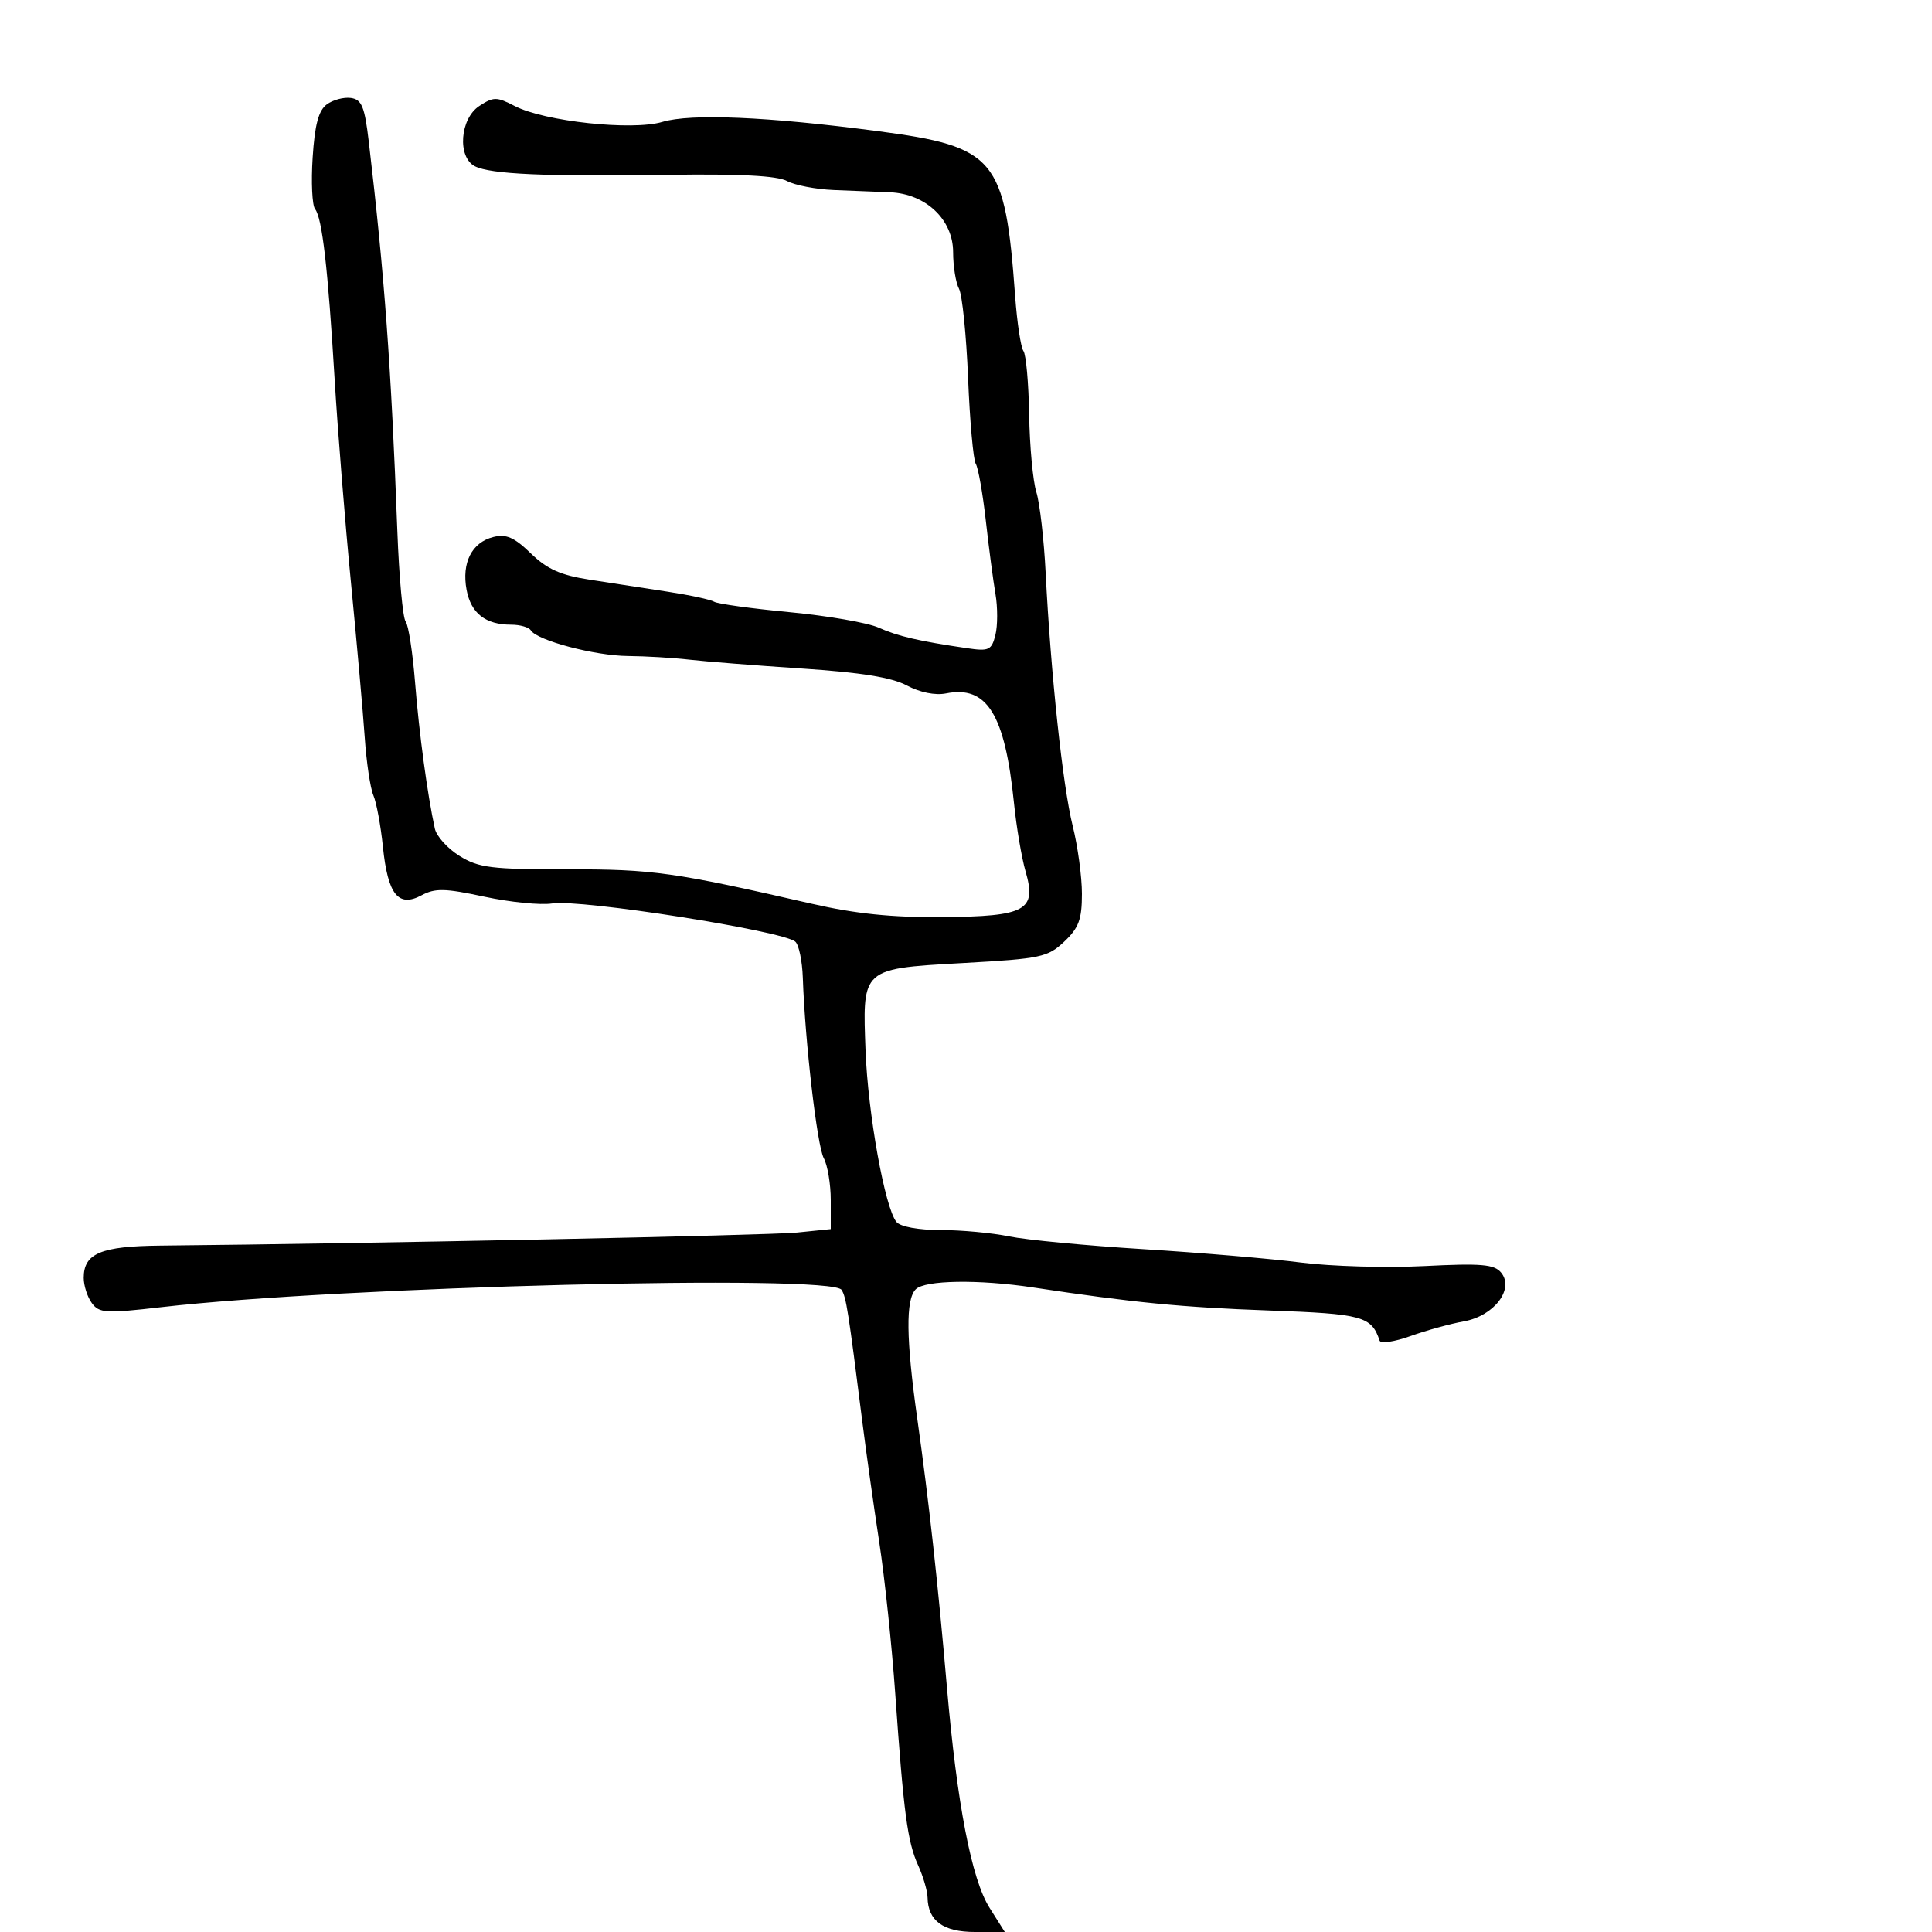 <svg xmlns="http://www.w3.org/2000/svg" width="300" height="300" viewBox="0 0 300 300" version="1.1">
  <defs/>
  <path d="M50.741,16.212 C51.7,15.504 53.389,15.054 54.493,15.212 C56.172,15.453 56.625,16.563 57.265,22 C59.706,42.728 60.728,56.661 61.702,82.5 C61.972,89.65 62.55,95.95 62.986,96.5 C63.422,97.05 64.082,101.325 64.454,106 C65.078,113.858 66.375,123.445 67.521,128.667 C67.783,129.859 69.513,131.772 71.366,132.917 C74.344,134.758 76.291,134.999 88.118,134.987 C101.424,134.974 104.616,135.424 126,140.323 C132.848,141.892 138.517,142.475 146.304,142.41 C159.337,142.302 161.008,141.383 159.243,135.293 C158.638,133.207 157.831,128.436 157.449,124.692 C156.039,110.874 153.26,106.398 146.884,107.673 C145.227,108.005 142.837,107.52 140.824,106.444 C138.469,105.186 133.71,104.417 124.5,103.808 C117.35,103.335 109.475,102.713 107,102.427 C104.525,102.14 100.25,101.888 97.5,101.865 C92.371,101.823 83.397,99.451 82.426,97.88 C82.127,97.396 80.754,97 79.375,97 C75.391,97 73.135,95.238 72.451,91.593 C71.662,87.387 73.262,84.223 76.601,83.385 C78.599,82.884 79.848,83.429 82.427,85.929 C84.963,88.387 87.051,89.318 91.605,90.02 C94.847,90.52 100.297,91.359 103.714,91.884 C107.132,92.409 110.366,93.108 110.9,93.438 C111.434,93.768 116.705,94.497 122.613,95.056 C128.52,95.616 134.737,96.695 136.427,97.453 C139.423,98.797 142.65,99.548 150.206,100.657 C153.561,101.15 153.973,100.956 154.565,98.598 C154.924,97.166 154.93,94.308 154.577,92.247 C154.224,90.186 153.547,85.046 153.073,80.825 C152.599,76.604 151.898,72.644 151.515,72.024 C151.132,71.405 150.596,65.418 150.322,58.721 C150.049,52.023 149.415,45.776 148.913,44.837 C148.411,43.899 148,41.342 148,39.155 C148,34.096 143.752,30.076 138.173,29.854 C136.153,29.774 132.234,29.617 129.465,29.505 C126.696,29.393 123.423,28.762 122.192,28.103 C120.658,27.282 114.848,26.981 103.727,27.147 C84.732,27.43 76.176,27.051 73.75,25.819 C70.983,24.413 71.414,18.43 74.424,16.458 C76.639,15.007 77.113,15.007 79.93,16.464 C84.562,18.859 98.186,20.324 102.847,18.928 C107.279,17.6 119.178,18.108 136.251,20.354 C154.616,22.77 156.063,24.505 157.631,46 C157.932,50.125 158.511,53.95 158.917,54.5 C159.324,55.05 159.723,59.512 159.805,64.416 C159.887,69.319 160.39,74.719 160.923,76.416 C161.456,78.112 162.107,83.775 162.37,89 C163.152,104.551 165.028,122.112 166.563,128.235 C167.353,131.389 168,136.142 168,138.798 C168,142.769 167.512,144.086 165.25,146.219 C162.693,148.631 161.608,148.863 149.799,149.524 C141.17,150.007 137.231,150.183 135.506,152.227 C134.022,153.988 134.179,157.133 134.398,163.052 C134.762,172.89 137.408,187.582 139.205,189.748 C139.821,190.489 142.625,191 146.073,191 C149.279,191 154.061,191.445 156.701,191.989 C159.34,192.532 168.7,193.423 177.5,193.968 C186.3,194.513 197.325,195.448 202,196.047 C206.675,196.646 215.293,196.894 221.152,196.597 C230.001,196.149 232.021,196.32 233.087,197.605 C235.197,200.148 231.998,204.345 227.314,205.18 C225.216,205.553 221.481,206.583 219.013,207.469 C216.545,208.354 214.392,208.675 214.227,208.181 C212.962,204.385 211.6,204.014 197,203.491 C183.544,203.008 175.969,202.268 160.418,199.919 C151.971,198.643 143.629,198.771 142.2,200.2 C140.613,201.787 140.685,207.895 142.437,220.313 C144.227,233.007 145.646,245.855 147.039,262 C148.601,280.091 150.868,291.831 153.651,296.24 L156.025,300 L151.373,300 C146.469,300 144.094,298.27 144.032,294.651 C144.014,293.634 143.356,291.384 142.568,289.651 C140.912,286.005 140.324,281.598 139.014,263 C138.491,255.575 137.375,245 136.534,239.5 C135.693,234 134.522,225.675 133.931,221 C131.704,203.361 131.407,201.467 130.681,200.293 C129.161,197.834 52.862,199.775 25.013,202.981 C16.417,203.971 15.408,203.911 14.263,202.345 C13.568,201.395 13,199.634 13,198.431 C13,194.626 15.663,193.506 24.919,193.418 C56.951,193.113 119.401,191.831 123.75,191.389 L129,190.856 L129,186.362 C129,183.891 128.511,180.954 127.912,179.836 C126.875,177.897 125.004,161.769 124.661,151.805 C124.573,149.223 124.05,146.713 123.5,146.226 C121.593,144.538 90.139,139.592 85.74,140.289 C83.958,140.571 79.229,140.1 75.23,139.242 C69.079,137.923 67.575,137.89 65.451,139.026 C61.849,140.954 60.219,138.906 59.459,131.5 C59.121,128.2 58.454,124.6 57.978,123.5 C57.502,122.4 56.897,118.35 56.635,114.5 C56.372,110.65 55.412,99.85 54.5,90.5 C53.588,81.15 52.449,66.975 51.969,59 C50.921,41.61 50.032,33.86 48.923,32.457 C48.47,31.884 48.301,28.284 48.548,24.457 C48.876,19.369 49.465,17.154 50.741,16.212 Z"/>
</svg>

